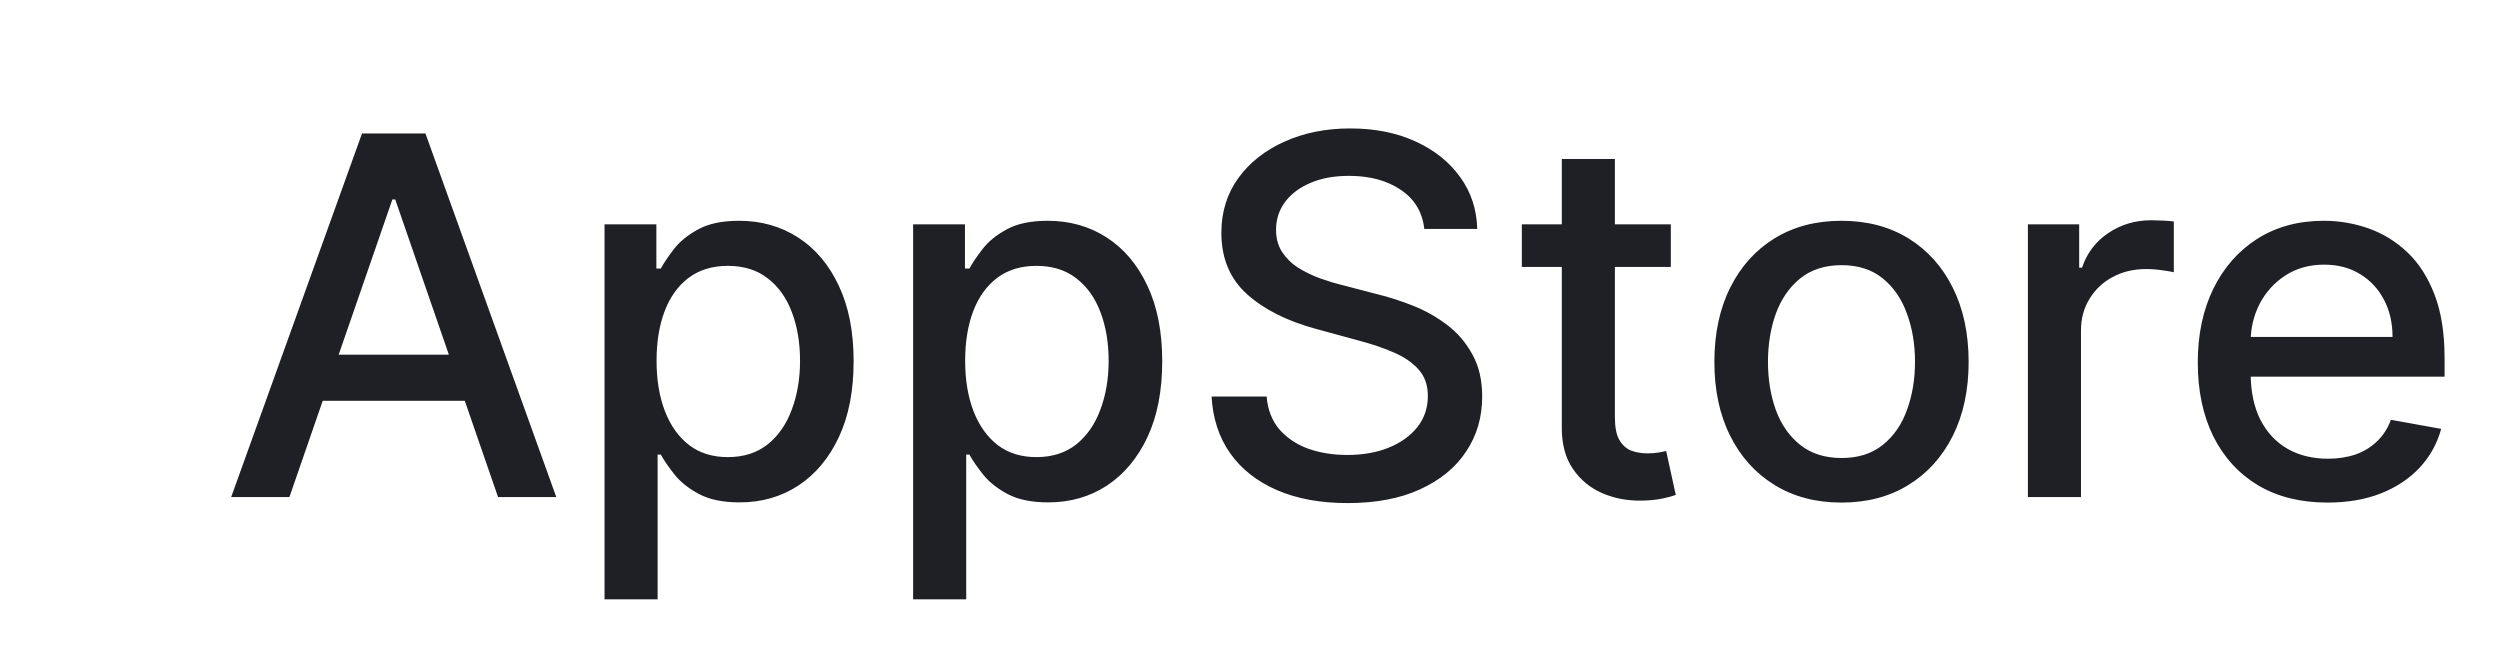 <svg width="64" height="17" viewBox="0 0 64 17" fill="none" xmlns="http://www.w3.org/2000/svg">
<path d="M7.409 12.725H5.918L9.268 3.416H10.891L14.241 12.725H12.75L10.118 5.106H10.045L7.409 12.725ZM7.659 9.079H12.495V10.261H7.659V9.079ZM15.476 15.343V5.743H16.803V6.875H16.917C16.996 6.729 17.109 6.561 17.258 6.37C17.406 6.179 17.613 6.012 17.876 5.87C18.14 5.725 18.488 5.652 18.922 5.652C19.485 5.652 19.988 5.794 20.431 6.079C20.873 6.364 21.22 6.775 21.472 7.311C21.726 7.847 21.853 8.493 21.853 9.247C21.853 10.002 21.728 10.649 21.476 11.188C21.225 11.725 20.879 12.138 20.44 12.429C20 12.717 19.499 12.861 18.935 12.861C18.511 12.861 18.164 12.79 17.894 12.647C17.628 12.505 17.419 12.338 17.267 12.147C17.116 11.956 16.999 11.787 16.917 11.638H16.835V15.343H15.476ZM16.808 9.234C16.808 9.725 16.879 10.155 17.022 10.525C17.164 10.894 17.37 11.184 17.64 11.393C17.909 11.599 18.24 11.702 18.631 11.702C19.037 11.702 19.376 11.594 19.649 11.379C19.922 11.161 20.128 10.866 20.267 10.493C20.409 10.12 20.481 9.7 20.481 9.234C20.481 8.773 20.411 8.359 20.272 7.993C20.135 7.626 19.929 7.337 19.653 7.125C19.381 6.912 19.04 6.806 18.631 6.806C18.237 6.806 17.903 6.908 17.631 7.111C17.361 7.314 17.156 7.597 17.017 7.961C16.878 8.325 16.808 8.749 16.808 9.234ZM23.376 15.343V5.743H24.703V6.875H24.817C24.896 6.729 25.009 6.561 25.158 6.37C25.306 6.179 25.512 6.012 25.776 5.87C26.04 5.725 26.388 5.652 26.822 5.652C27.385 5.652 27.888 5.794 28.331 6.079C28.773 6.364 29.12 6.775 29.372 7.311C29.626 7.847 29.753 8.493 29.753 9.247C29.753 10.002 29.628 10.649 29.376 11.188C29.125 11.725 28.779 12.138 28.34 12.429C27.9 12.717 27.399 12.861 26.835 12.861C26.411 12.861 26.064 12.79 25.794 12.647C25.528 12.505 25.319 12.338 25.167 12.147C25.015 11.956 24.899 11.787 24.817 11.638H24.735V15.343H23.376ZM24.708 9.234C24.708 9.725 24.779 10.155 24.922 10.525C25.064 10.894 25.27 11.184 25.54 11.393C25.809 11.599 26.14 11.702 26.531 11.702C26.937 11.702 27.276 11.594 27.549 11.379C27.822 11.161 28.028 10.866 28.167 10.493C28.309 10.12 28.381 9.7 28.381 9.234C28.381 8.773 28.311 8.359 28.172 7.993C28.035 7.626 27.829 7.337 27.553 7.125C27.281 6.912 26.94 6.806 26.531 6.806C26.137 6.806 25.803 6.908 25.531 7.111C25.261 7.314 25.056 7.597 24.917 7.961C24.778 8.325 24.708 8.749 24.708 9.234ZM36.462 5.861C36.414 5.431 36.214 5.097 35.862 4.861C35.511 4.622 35.069 4.502 34.535 4.502C34.153 4.502 33.823 4.562 33.544 4.684C33.266 4.802 33.049 4.966 32.894 5.175C32.743 5.381 32.667 5.616 32.667 5.879C32.667 6.1 32.718 6.291 32.822 6.452C32.928 6.612 33.066 6.747 33.235 6.856C33.408 6.962 33.593 7.052 33.79 7.125C33.987 7.194 34.176 7.252 34.358 7.297L35.267 7.534C35.564 7.606 35.868 7.705 36.181 7.829C36.493 7.953 36.782 8.117 37.049 8.32C37.316 8.523 37.531 8.775 37.694 9.075C37.861 9.375 37.944 9.734 37.944 10.152C37.944 10.679 37.808 11.147 37.535 11.556C37.266 11.966 36.873 12.288 36.358 12.525C35.846 12.761 35.226 12.879 34.499 12.879C33.802 12.879 33.199 12.768 32.69 12.547C32.181 12.326 31.782 12.012 31.494 11.606C31.206 11.197 31.047 10.713 31.017 10.152H32.426C32.453 10.488 32.562 10.768 32.753 10.993C32.947 11.214 33.194 11.379 33.494 11.488C33.797 11.594 34.129 11.647 34.49 11.647C34.887 11.647 35.24 11.585 35.549 11.461C35.861 11.334 36.106 11.158 36.285 10.934C36.464 10.706 36.553 10.441 36.553 10.138C36.553 9.862 36.475 9.637 36.317 9.461C36.163 9.285 35.952 9.14 35.685 9.025C35.422 8.909 35.123 8.808 34.79 8.72L33.69 8.42C32.944 8.217 32.353 7.919 31.917 7.525C31.484 7.131 31.267 6.609 31.267 5.961C31.267 5.425 31.413 4.956 31.703 4.556C31.994 4.156 32.388 3.846 32.885 3.625C33.382 3.4 33.943 3.288 34.567 3.288C35.197 3.288 35.753 3.399 36.235 3.62C36.72 3.841 37.102 4.146 37.381 4.534C37.659 4.919 37.805 5.361 37.817 5.861H36.462ZM42.773 5.743V6.834H38.959V5.743H42.773ZM39.982 4.07H41.341V10.675C41.341 10.938 41.38 11.137 41.459 11.27C41.538 11.4 41.639 11.49 41.764 11.538C41.891 11.584 42.029 11.606 42.177 11.606C42.286 11.606 42.382 11.599 42.464 11.584C42.545 11.569 42.609 11.556 42.654 11.547L42.9 12.67C42.821 12.7 42.709 12.731 42.564 12.761C42.418 12.794 42.236 12.812 42.018 12.816C41.661 12.822 41.327 12.758 41.018 12.625C40.709 12.491 40.459 12.285 40.268 12.006C40.077 11.728 39.982 11.378 39.982 10.956V4.07ZM47.142 12.866C46.487 12.866 45.916 12.716 45.428 12.415C44.941 12.116 44.562 11.696 44.292 11.156C44.022 10.617 43.888 9.987 43.888 9.266C43.888 8.541 44.022 7.908 44.292 7.366C44.562 6.823 44.941 6.402 45.428 6.102C45.916 5.802 46.487 5.652 47.142 5.652C47.797 5.652 48.368 5.802 48.856 6.102C49.343 6.402 49.722 6.823 49.992 7.366C50.262 7.908 50.397 8.541 50.397 9.266C50.397 9.987 50.262 10.617 49.992 11.156C49.722 11.696 49.343 12.116 48.856 12.415C48.368 12.716 47.797 12.866 47.142 12.866ZM47.147 11.725C47.571 11.725 47.922 11.613 48.201 11.388C48.48 11.164 48.686 10.866 48.819 10.493C48.956 10.12 49.024 9.709 49.024 9.261C49.024 8.816 48.956 8.406 48.819 8.034C48.686 7.658 48.48 7.356 48.201 7.129C47.922 6.902 47.571 6.788 47.147 6.788C46.719 6.788 46.365 6.902 46.083 7.129C45.804 7.356 45.597 7.658 45.46 8.034C45.327 8.406 45.26 8.816 45.26 9.261C45.26 9.709 45.327 10.12 45.46 10.493C45.597 10.866 45.804 11.164 46.083 11.388C46.365 11.613 46.719 11.725 47.147 11.725ZM51.914 12.725V5.743H53.227V6.852H53.3C53.427 6.476 53.651 6.181 53.973 5.966C54.297 5.747 54.664 5.638 55.073 5.638C55.158 5.638 55.258 5.641 55.373 5.647C55.491 5.653 55.583 5.661 55.65 5.67V6.97C55.595 6.955 55.498 6.938 55.359 6.92C55.22 6.899 55.08 6.888 54.941 6.888C54.62 6.888 54.333 6.956 54.082 7.093C53.833 7.226 53.636 7.412 53.491 7.652C53.345 7.888 53.273 8.158 53.273 8.461V12.725H51.914ZM59.585 12.866C58.897 12.866 58.305 12.719 57.808 12.425C57.314 12.128 56.932 11.711 56.663 11.175C56.396 10.635 56.263 10.003 56.263 9.279C56.263 8.564 56.396 7.934 56.663 7.388C56.932 6.843 57.308 6.417 57.79 6.111C58.275 5.805 58.841 5.652 59.49 5.652C59.884 5.652 60.266 5.717 60.635 5.847C61.005 5.978 61.337 6.182 61.631 6.461C61.925 6.74 62.156 7.102 62.326 7.547C62.496 7.99 62.581 8.528 62.581 9.161V9.643H57.031V8.625H61.249C61.249 8.267 61.176 7.95 61.031 7.675C60.885 7.396 60.681 7.176 60.417 7.016C60.156 6.855 59.85 6.775 59.499 6.775C59.117 6.775 58.784 6.869 58.499 7.056C58.217 7.241 57.999 7.484 57.844 7.784C57.693 8.081 57.617 8.403 57.617 8.752V9.547C57.617 10.014 57.699 10.411 57.862 10.738C58.029 11.066 58.261 11.316 58.558 11.488C58.855 11.658 59.202 11.743 59.599 11.743C59.856 11.743 60.091 11.706 60.303 11.634C60.516 11.558 60.699 11.446 60.853 11.297C61.008 11.149 61.126 10.966 61.208 10.747L62.494 10.979C62.391 11.358 62.206 11.69 61.94 11.975C61.676 12.256 61.344 12.476 60.944 12.634C60.547 12.788 60.094 12.866 59.585 12.866Z" fill="#1F2026"/>
</svg>
